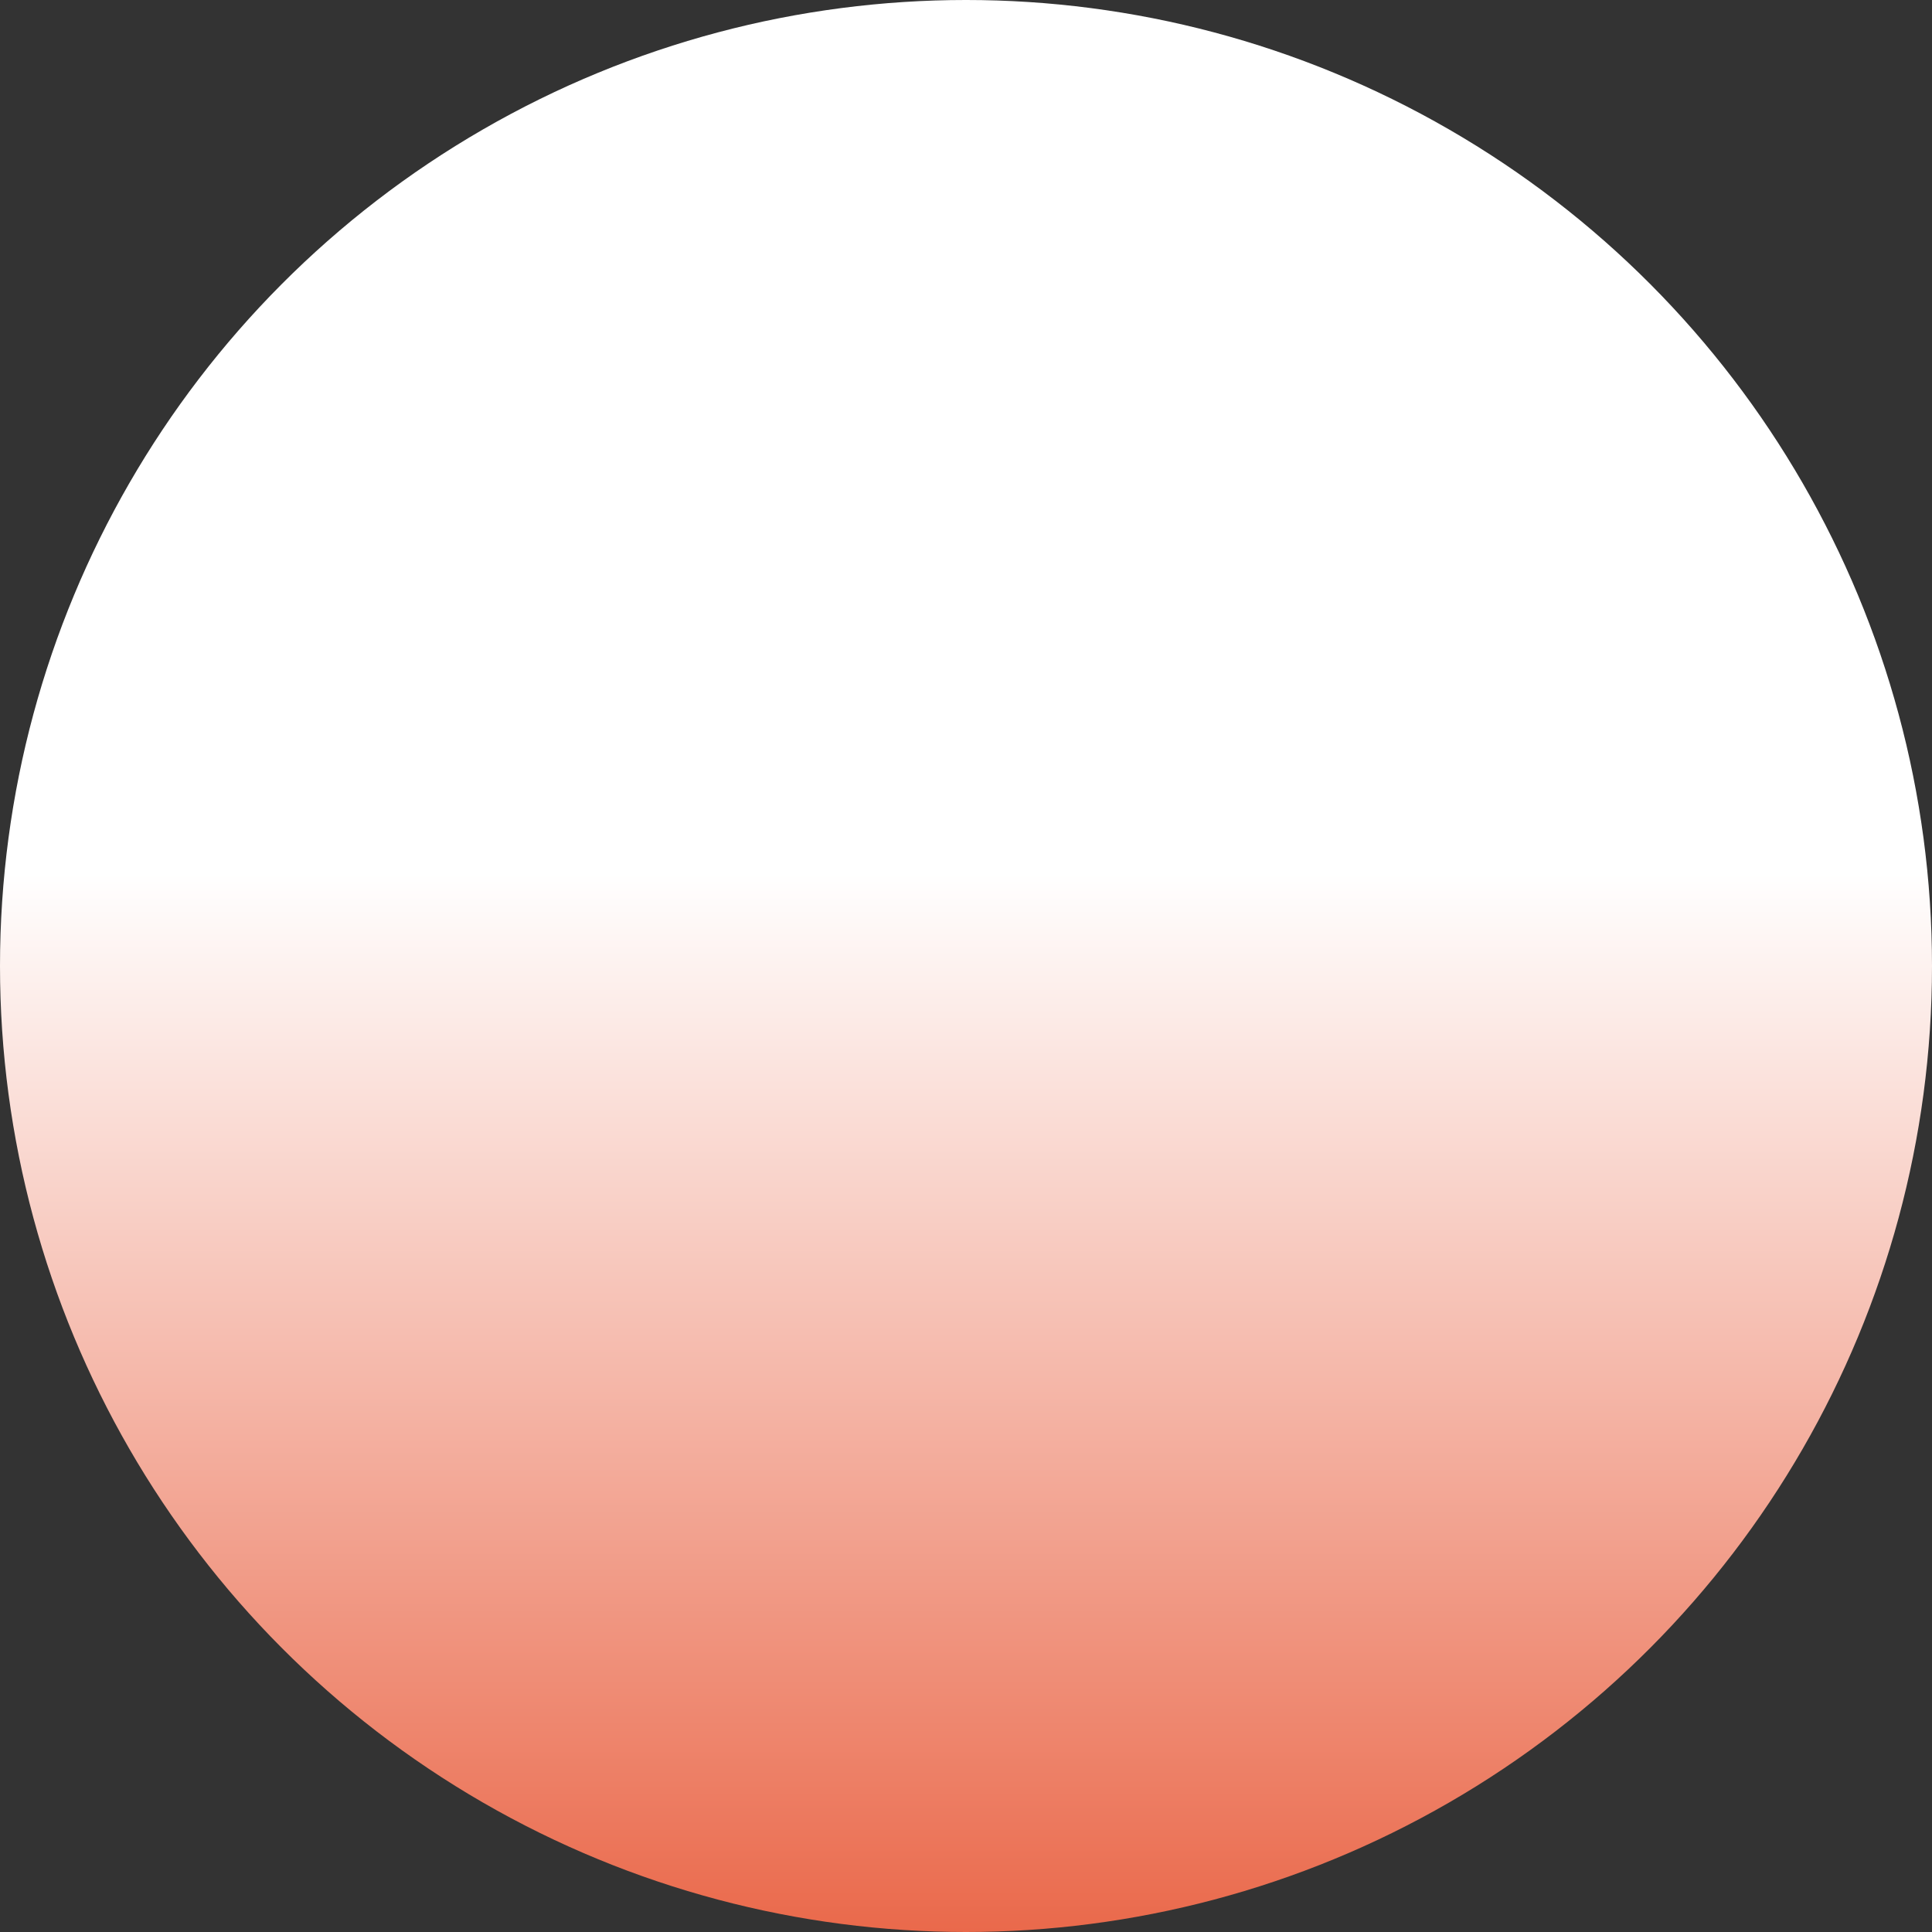 <?xml version="1.0" encoding="iso-8859-1"?>
<!-- Generator: Adobe Illustrator 16.0.0, SVG Export Plug-In . SVG Version: 6.00 Build 0)  -->
<!DOCTYPE svg PUBLIC "-//W3C//DTD SVG 1.1//EN" "http://www.w3.org/Graphics/SVG/1.1/DTD/svg11.dtd">
<svg version="1.1" id="Layer_1" xmlns="http://www.w3.org/2000/svg" xmlns:xlink="http://www.w3.org/1999/xlink" x="0px" y="0px"
	 width="92px" height="92px" viewBox="0 0 92 92" style="enable-background:new 0 0 92 92;" xml:space="preserve">
<rect x="0" y="0" width="92" height="92" fill="#333333" stroke="none"/>
<linearGradient id="SVGID_1_" gradientUnits="userSpaceOnUse" x1="-518" y1="327" x2="-518" y2="235" gradientTransform="matrix(1 0 0 -1 564 327)">
	<stop  offset="0.452" style="stop-color:#FFFFFF"/>
	<stop  offset="1" style="stop-color:#EA694B"/>
</linearGradient>
<circle style="fill:url(#SVGID_1_);" cx="46" cy="46" r="46"/>
</svg>
